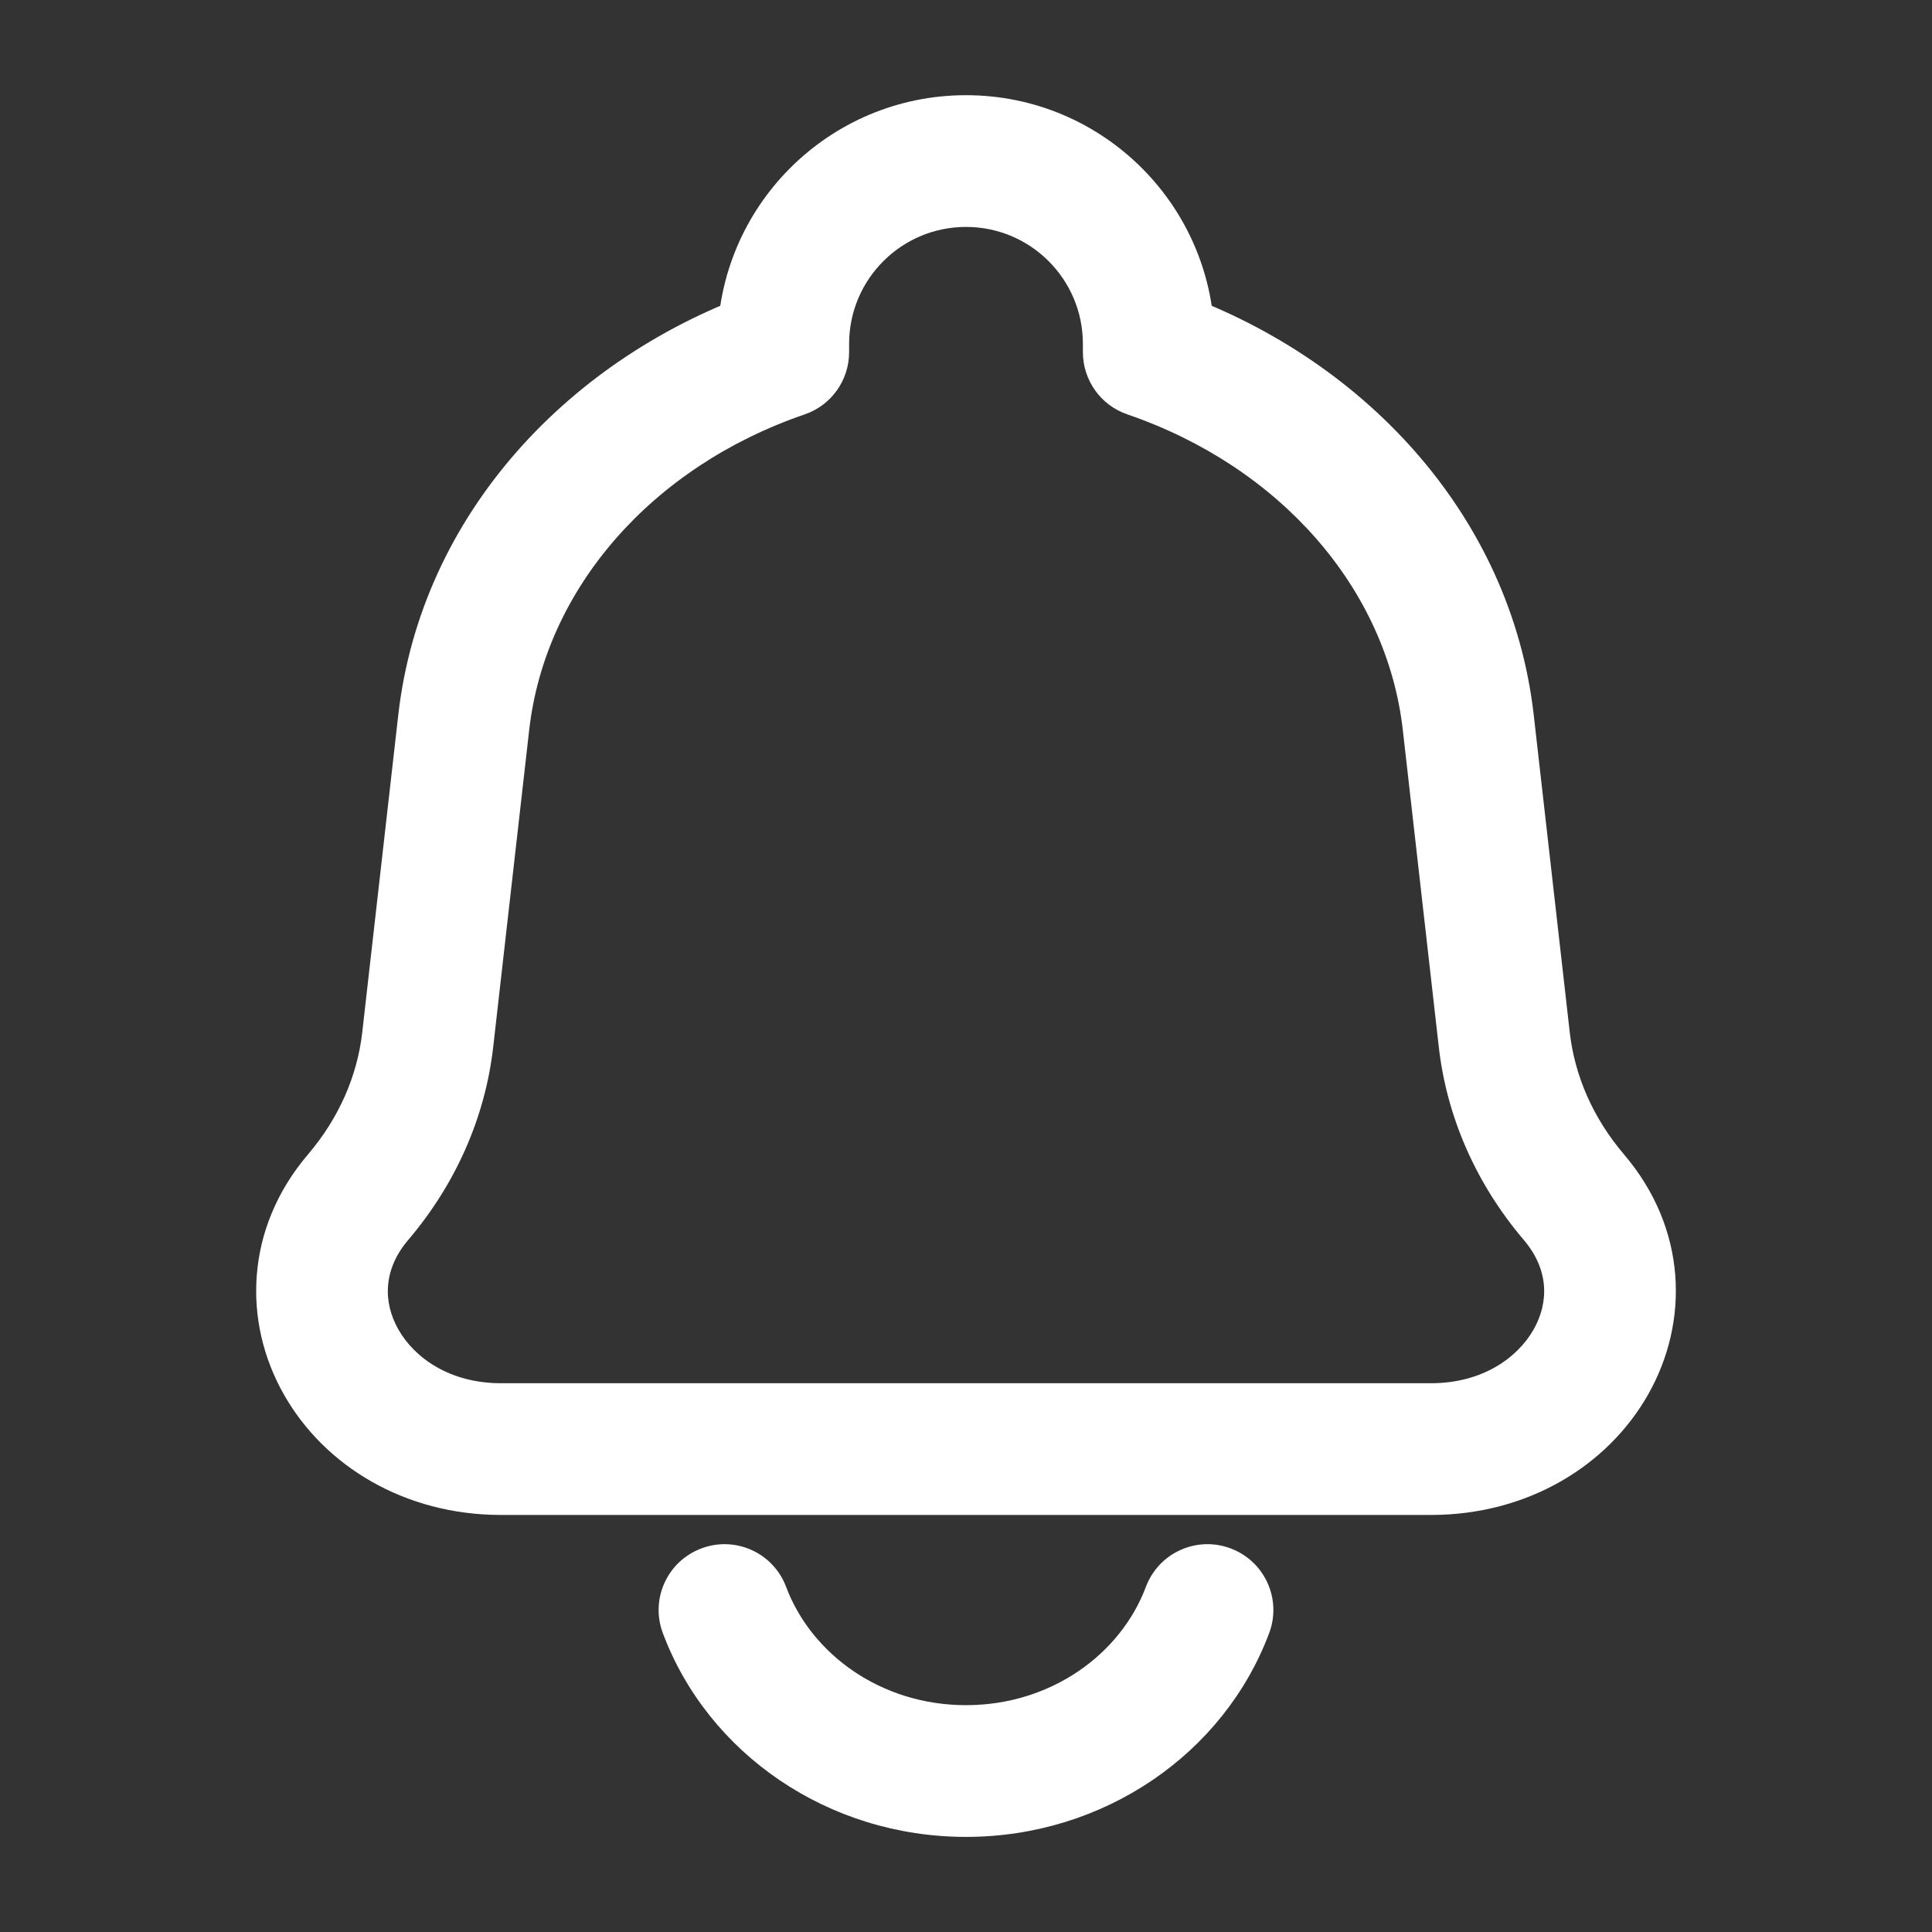 <svg width="22" height="22" viewBox="0 0 22 22" fill="none" xmlns="http://www.w3.org/2000/svg">
<rect x="0" y="0" width="22" height="22" fill="#333333" stroke="none"/>
<g id="notification ">
<path id="Vector" d="M16.72 8.228L15.974 8.312L16.72 8.228ZM17.13 11.84L17.875 11.755V11.755L17.13 11.84ZM4.871 11.84L4.125 11.755H4.125L4.871 11.84ZM5.281 8.228L6.026 8.312L5.281 8.228ZM4.077 13.633L3.506 13.147H3.506L4.077 13.633ZM17.923 13.633L17.352 14.12L17.923 13.633ZM13.081 4.01H12.331C12.331 4.33 12.535 4.616 12.838 4.719L13.081 4.01ZM8.919 4.01L9.162 4.719C9.466 4.616 9.669 4.33 9.669 4.01H8.919ZM14.452 18.597C14.598 18.209 14.401 17.777 14.013 17.632C13.625 17.486 13.193 17.683 13.048 18.071L14.452 18.597ZM8.952 18.071C8.807 17.683 8.375 17.486 7.987 17.632C7.599 17.777 7.402 18.209 7.548 18.597L8.952 18.071ZM16.296 15.751H5.704V17.251H16.296V15.751ZM15.974 8.312L16.384 11.924L17.875 11.755L17.465 8.143L15.974 8.312ZM5.616 11.924L6.026 8.312L4.535 8.143L4.125 11.755L5.616 11.924ZM4.648 14.12C5.185 13.489 5.524 12.73 5.616 11.924L4.125 11.755C4.069 12.25 3.86 12.732 3.506 13.147L4.648 14.12ZM16.384 11.924C16.476 12.73 16.815 13.489 17.352 14.12L18.494 13.147C18.14 12.732 17.931 12.25 17.875 11.755L16.384 11.924ZM5.704 15.751C5.125 15.751 4.722 15.465 4.537 15.14C4.36 14.828 4.362 14.456 4.648 14.12L3.506 13.147C2.787 13.993 2.764 15.054 3.233 15.88C3.694 16.693 4.607 17.251 5.704 17.251V15.751ZM16.296 17.251C17.393 17.251 18.306 16.693 18.767 15.88C19.236 15.054 19.214 13.993 18.494 13.147L17.352 14.12C17.638 14.456 17.64 14.828 17.463 15.14C17.278 15.465 16.875 15.751 16.296 15.751V17.251ZM13.831 4.01V3.915H12.331V4.01H13.831ZM17.465 8.143C17.206 5.86 15.513 4.05 13.324 3.3L12.838 4.719C14.576 5.315 15.791 6.701 15.974 8.312L17.465 8.143ZM9.669 4.01V3.915H8.169V4.01H9.669ZM6.026 8.312C6.209 6.701 7.424 5.315 9.162 4.719L8.676 3.3C6.487 4.05 4.794 5.86 4.535 8.143L6.026 8.312ZM11 2.584C11.735 2.584 12.331 3.18 12.331 3.915H13.831C13.831 2.351 12.563 1.084 11 1.084V2.584ZM11 1.084C9.437 1.084 8.169 2.351 8.169 3.915H9.669C9.669 3.18 10.265 2.584 11 2.584V1.084ZM13.048 18.071C12.761 18.835 11.969 19.417 11 19.417V20.917C12.57 20.917 13.938 19.969 14.452 18.597L13.048 18.071ZM11 19.417C10.031 19.417 9.239 18.835 8.952 18.071L7.548 18.597C8.062 19.969 9.43 20.917 11 20.917V19.417Z" fill="white"/>
</g>
</svg>

